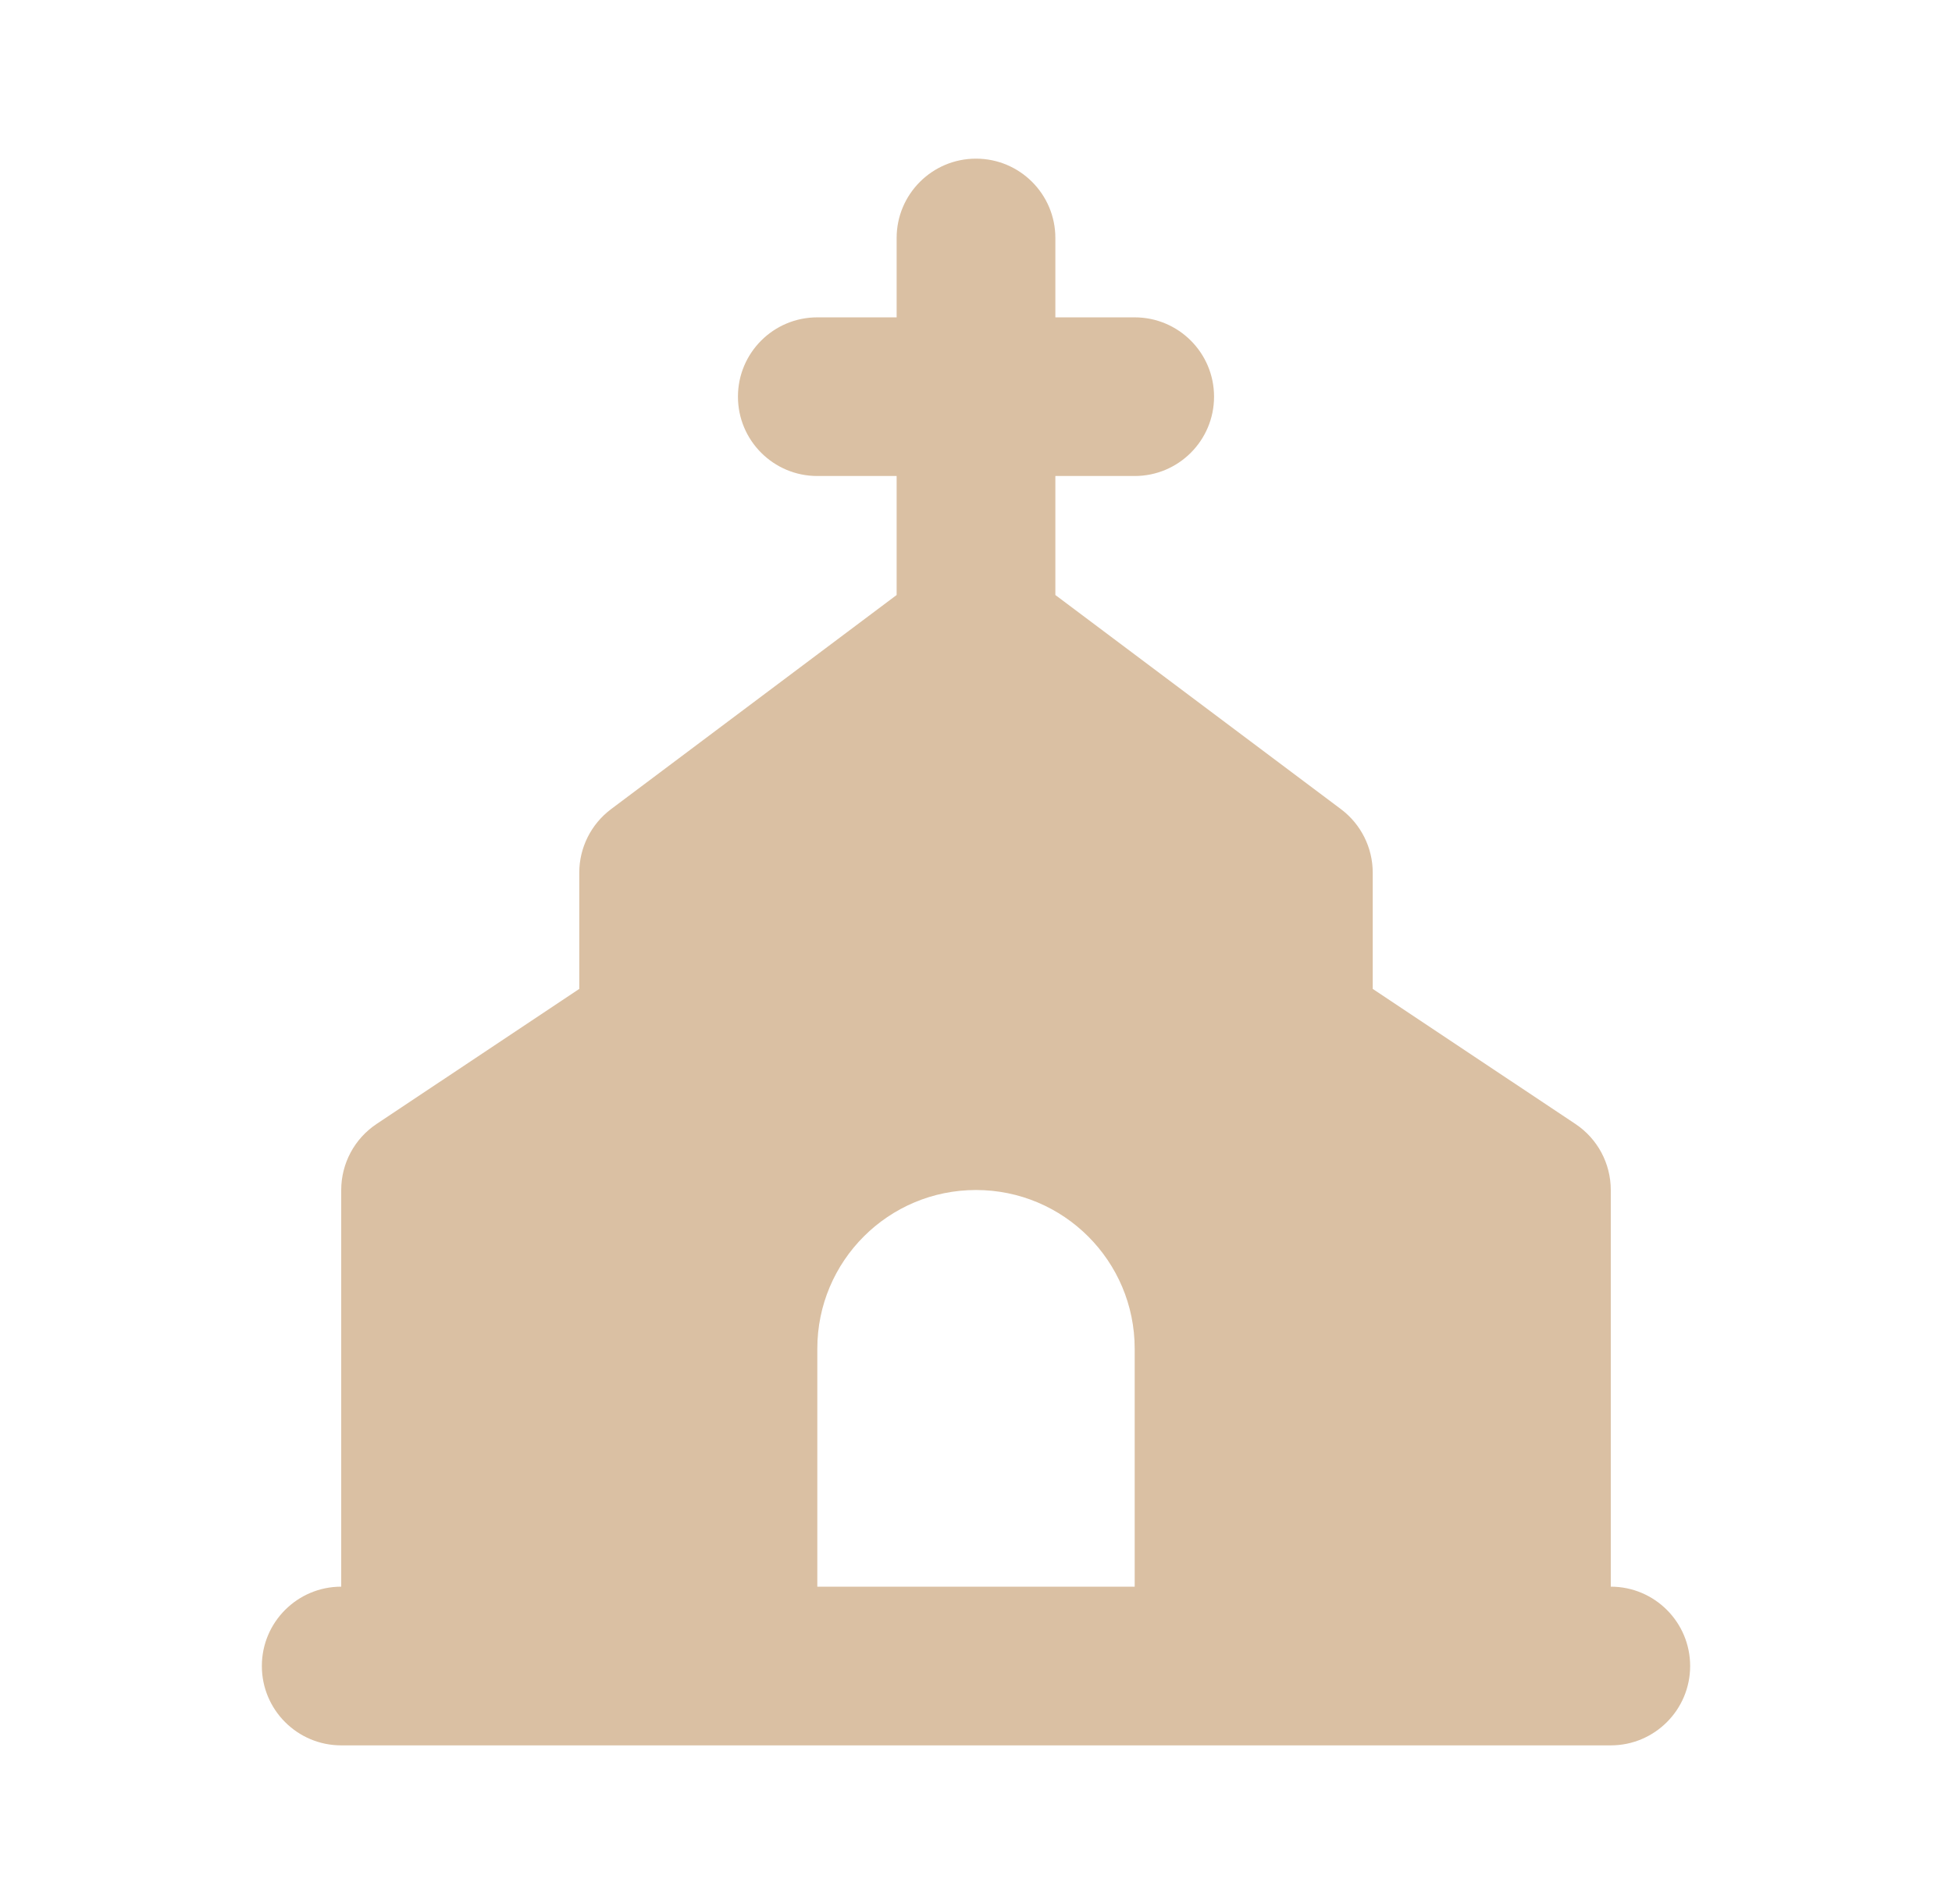 <svg width="41" height="40" viewBox="0 0 41 40" fill="none" xmlns="http://www.w3.org/2000/svg">
<g id="church_fill" clip-path="url(#clip0_10_14)">
<g id="Icon">
<g id="Building">
<g id="church_fill_2">
<path id="&#229;&#189;&#162;&#231;&#138;&#182;" fill-rule="evenodd" clip-rule="evenodd" d="M22.167 5C22.167 4.08 21.421 3.333 20.5 3.333C19.579 3.333 18.833 4.08 18.833 5V6.667H17.167C16.246 6.667 15.5 7.413 15.5 8.333C15.5 9.254 16.246 10 17.167 10H18.833V12.5L12.833 17C12.414 17.315 12.167 17.809 12.167 18.333V20.775L7.909 23.613C7.445 23.922 7.167 24.443 7.167 25V33.333C6.246 33.333 5.5 34.08 5.5 35C5.5 35.92 6.246 36.667 7.167 36.667H33.833C34.754 36.667 35.5 35.92 35.5 35C35.5 34.08 34.754 33.333 33.833 33.333V25C33.833 24.443 33.555 23.922 33.091 23.613L28.833 20.775V18.333C28.833 17.809 28.586 17.315 28.167 17L22.167 12.5V10H23.833C24.754 10 25.5 9.254 25.5 8.333C25.5 7.413 24.754 6.667 23.833 6.667H22.167V5ZM23.833 28.333V33.333H17.167V28.333C17.167 26.492 18.659 25 20.5 25C22.341 25 23.833 26.492 23.833 28.333Z" fill="#DAC0A3"/>
</g>
</g>
</g>
</g>
<defs>
<clipPath id="clip0_10_14">
<rect width="40" height="40" fill="white" transform="translate(0.5)"/>
</clipPath>
</defs>
</svg>
